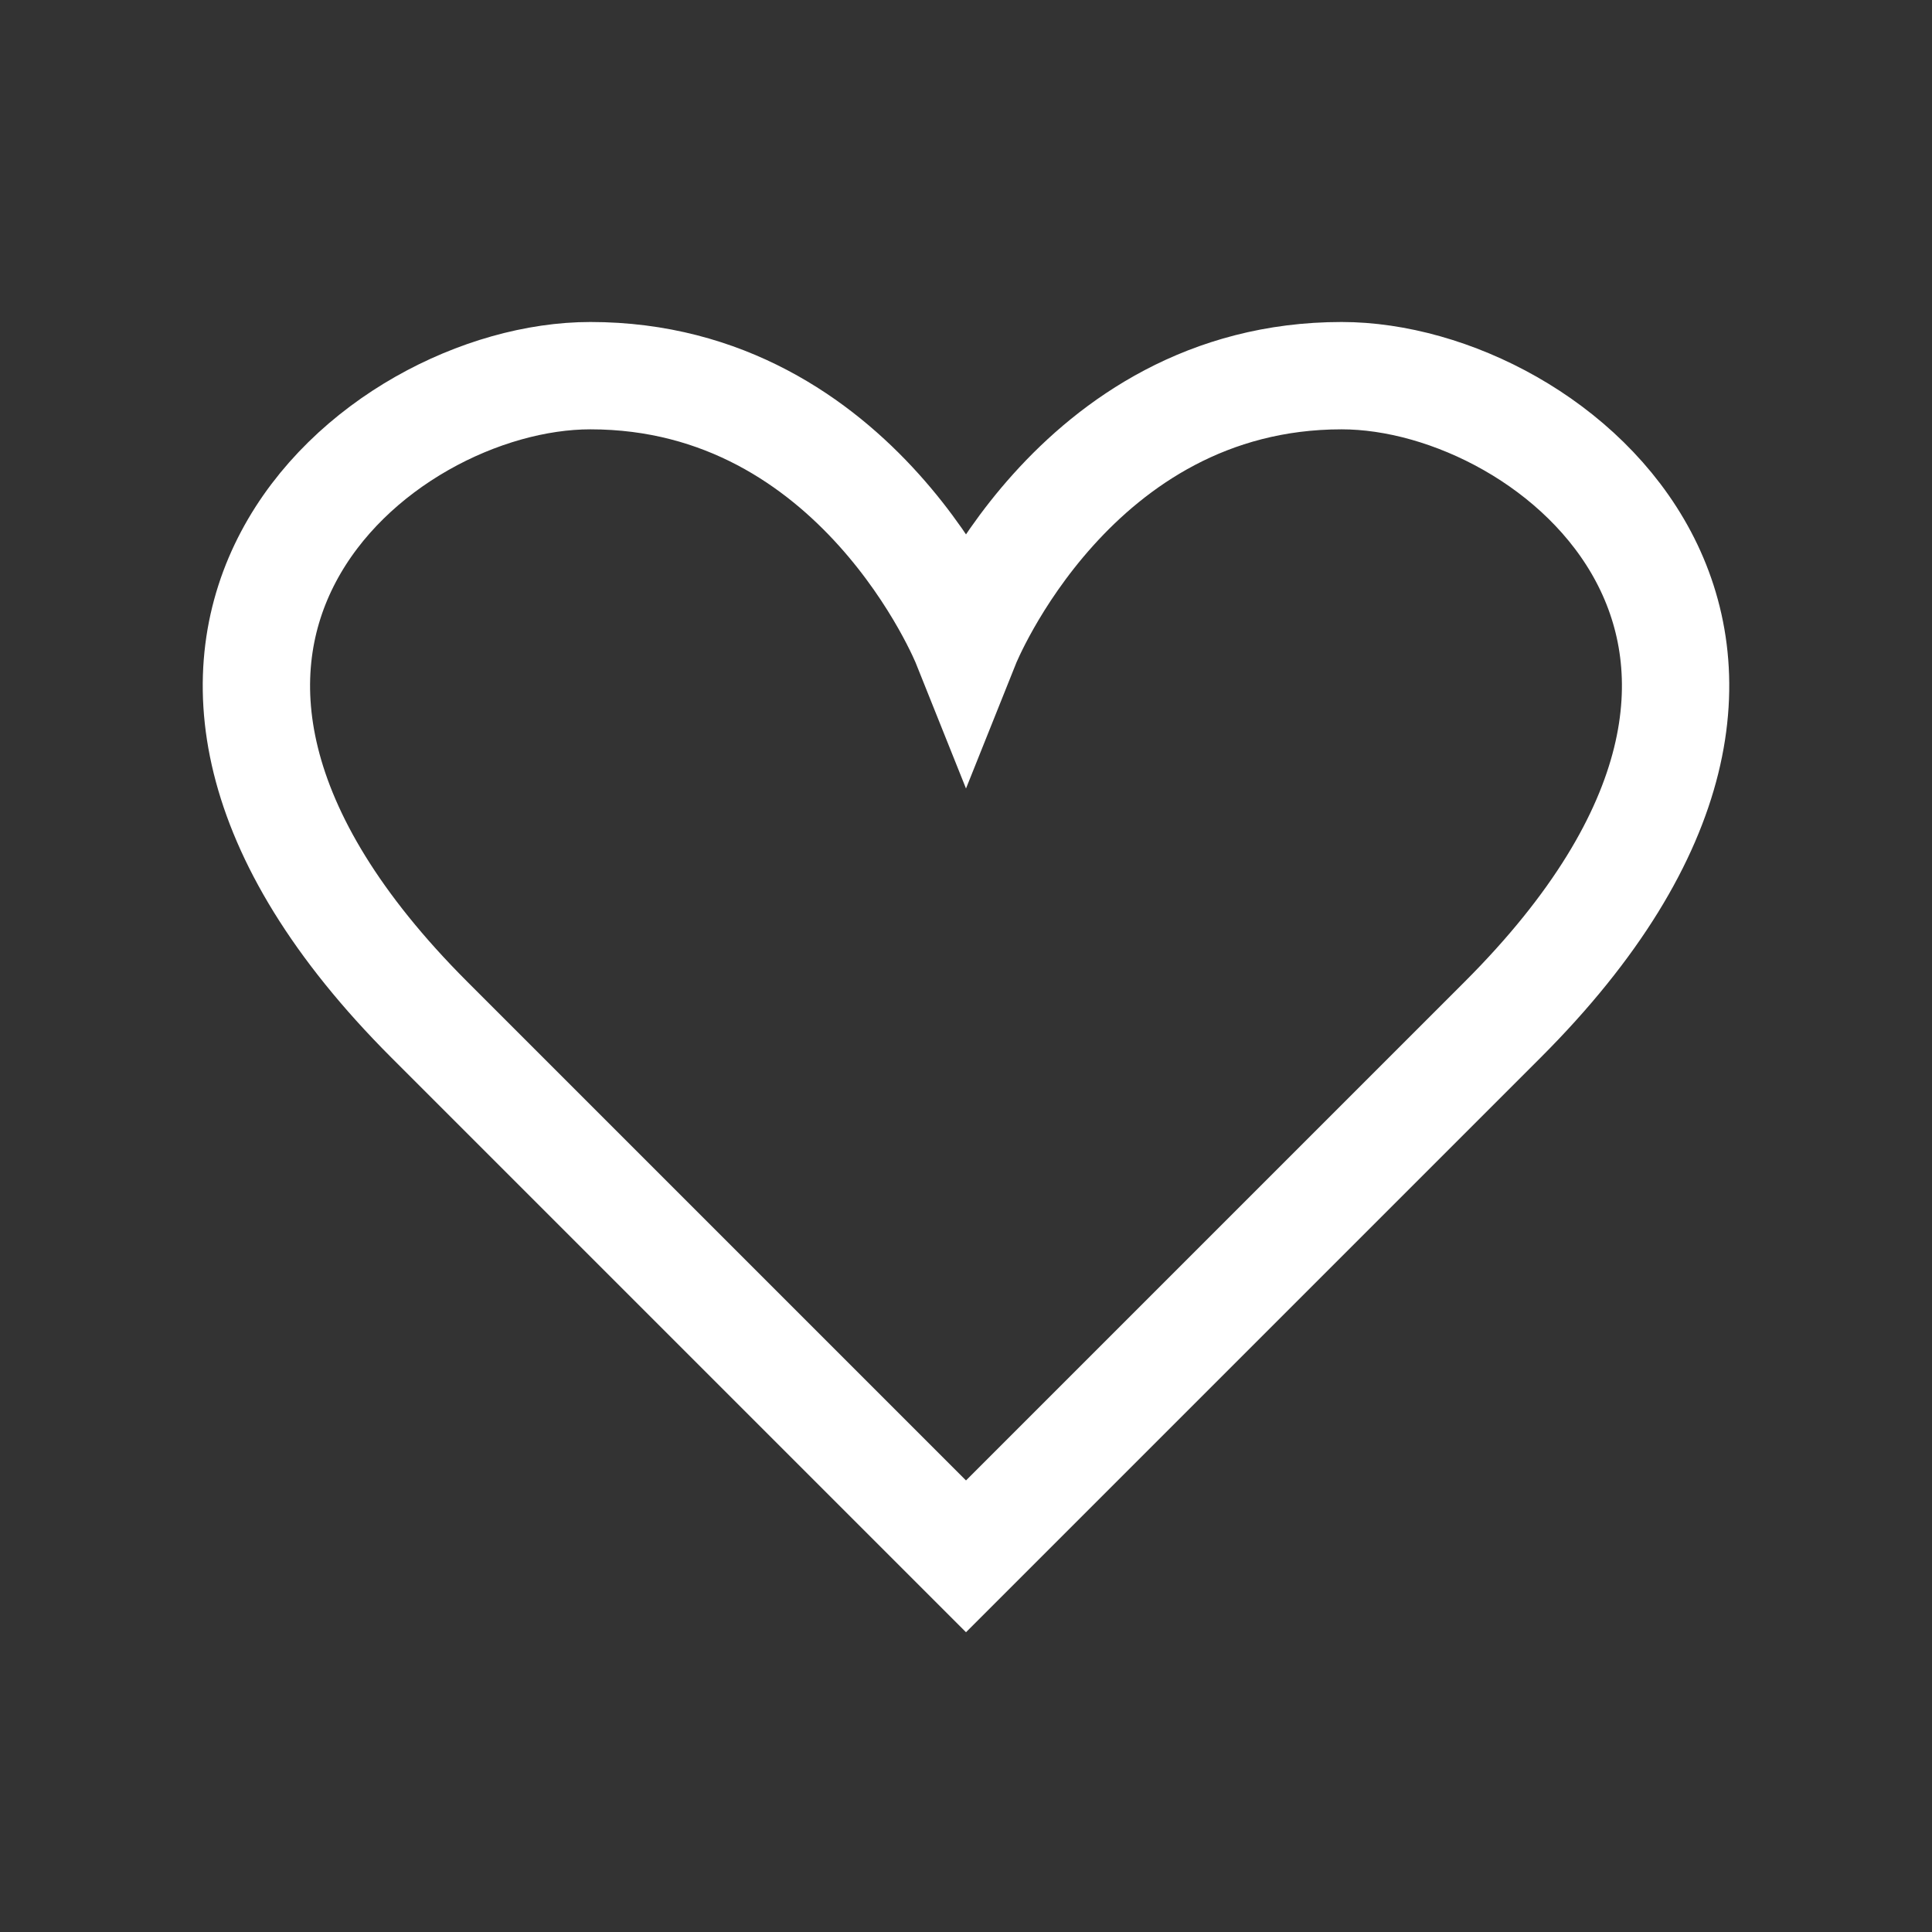 <svg xmlns="http://www.w3.org/2000/svg" viewBox="0 0 18 18"><rect x="0" y="0" width="18" height="18" fill="#333333" stroke="none"/><path d="M9 14.5L4 9.5C0.5 6 3.5 3.5 5.5 3.5C8 3.5 9 6 9 6C9 6 10 3.5 12.5 3.5C14.5 3.5 17.5 6 14 9.5Z" style="fill: none; stroke: white" /></svg>